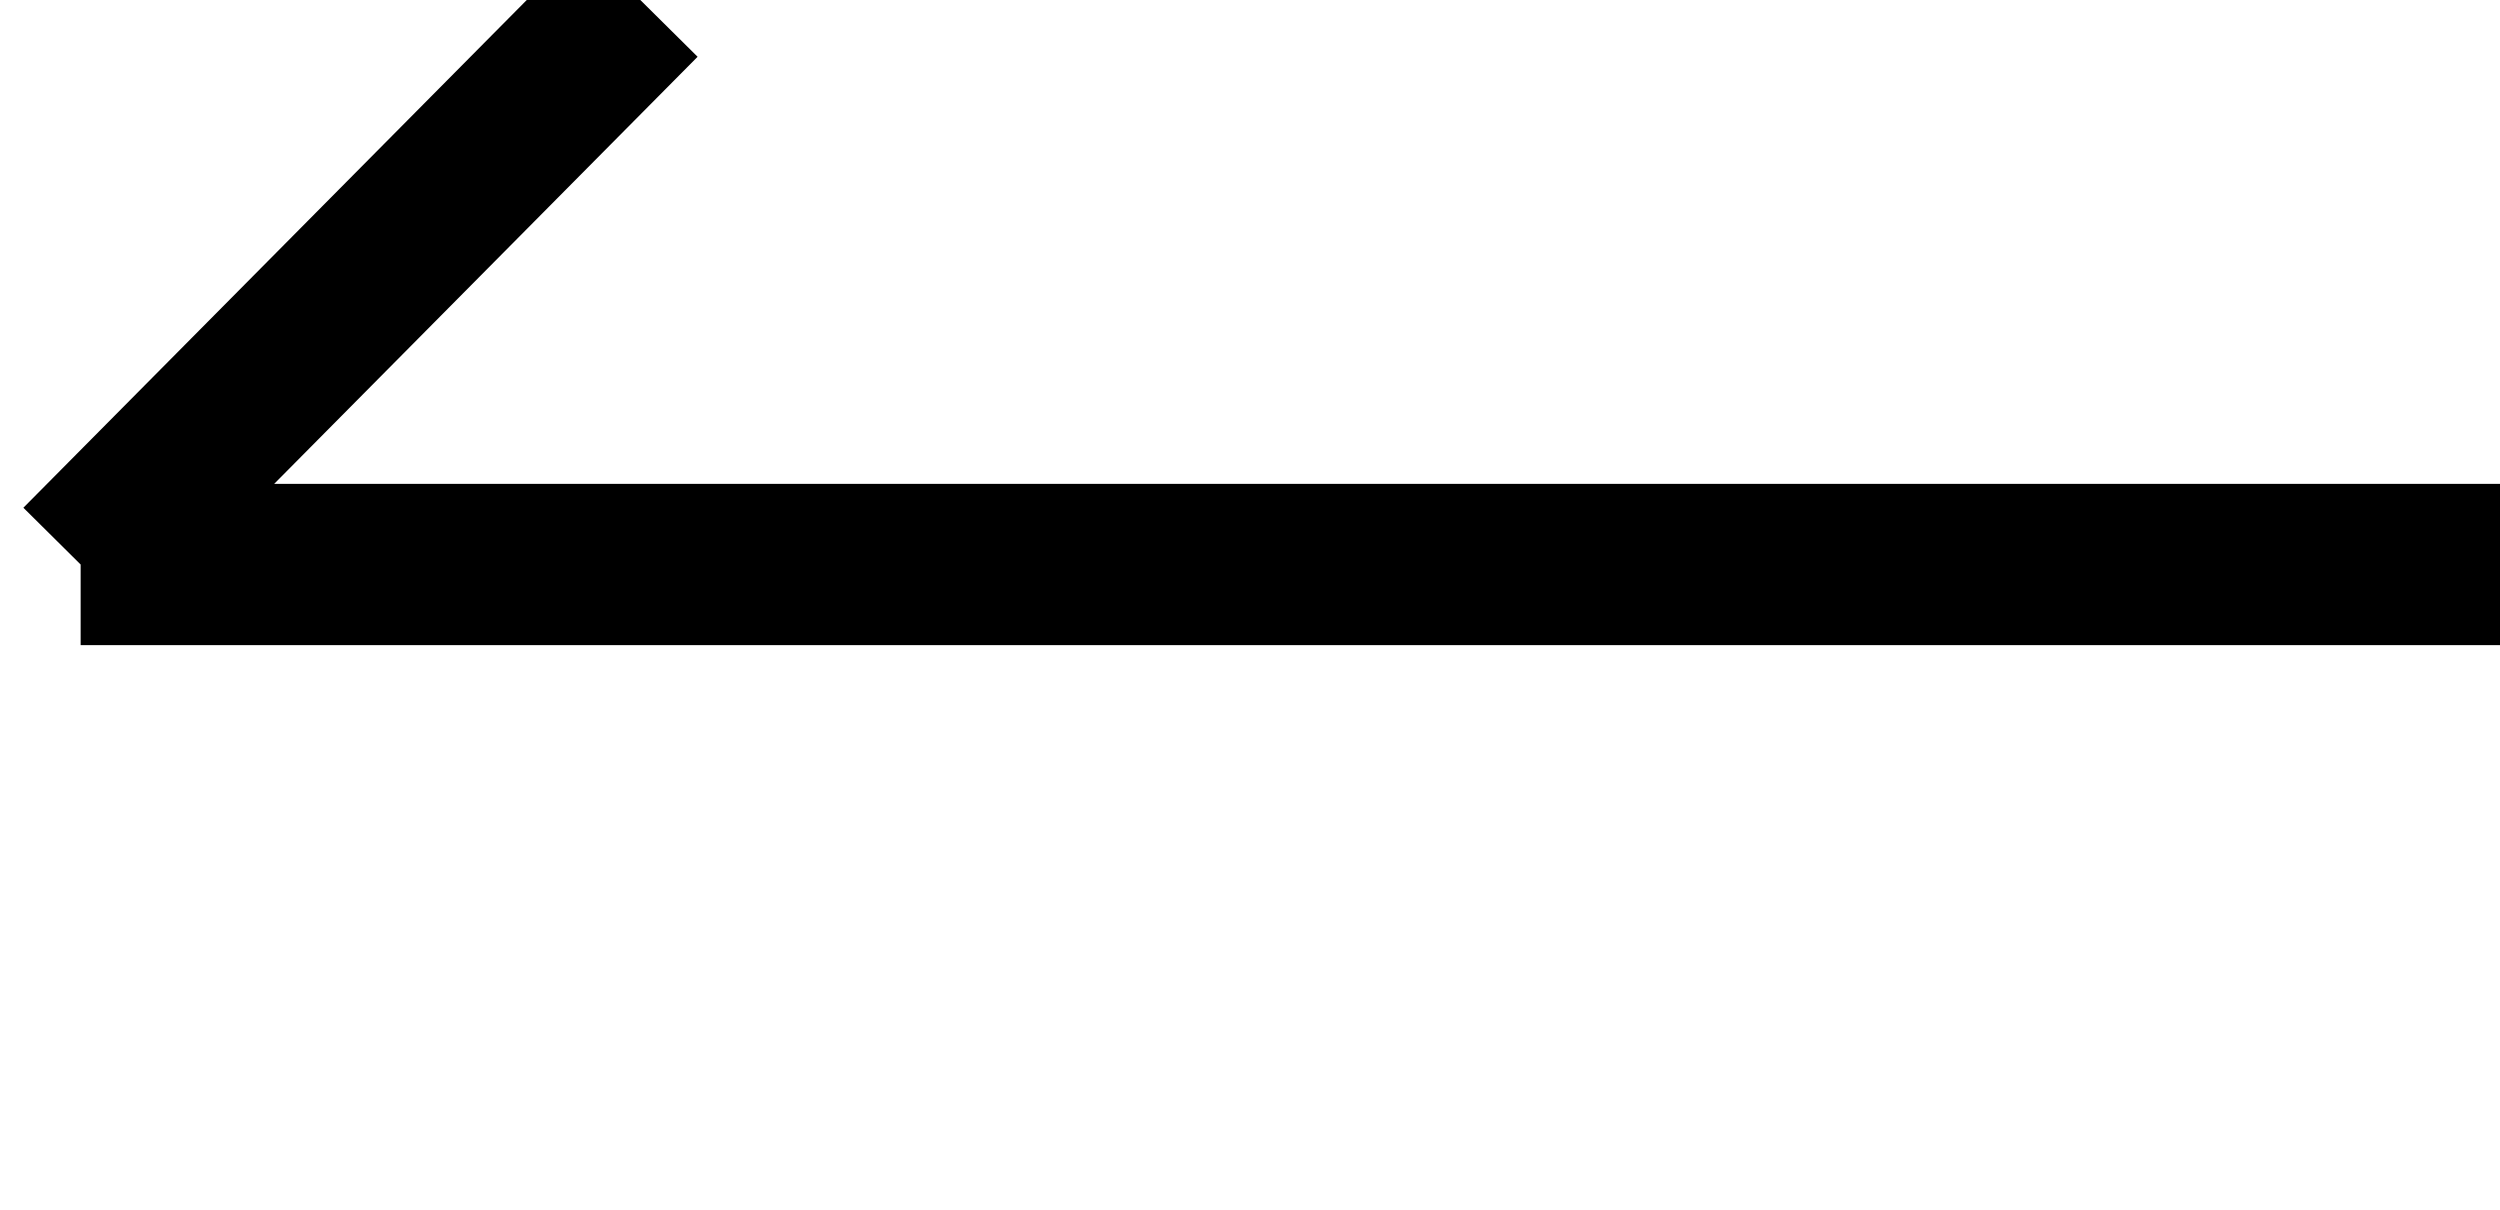 <svg width="31" height="15" viewBox="0 0 31 15" fill="none" xmlns="http://www.w3.org/2000/svg" xmlns:xlink="http://www.w3.org/1999/xlink">
	<desc>
			Created with Pixso.
	</desc>
	<defs/>
	<path id="Vector 39" d="M31 7L1 7M7.94 0L1 7L7.94 " stroke="#000000" stroke-opacity="1" stroke-width="2"/>
</svg>
